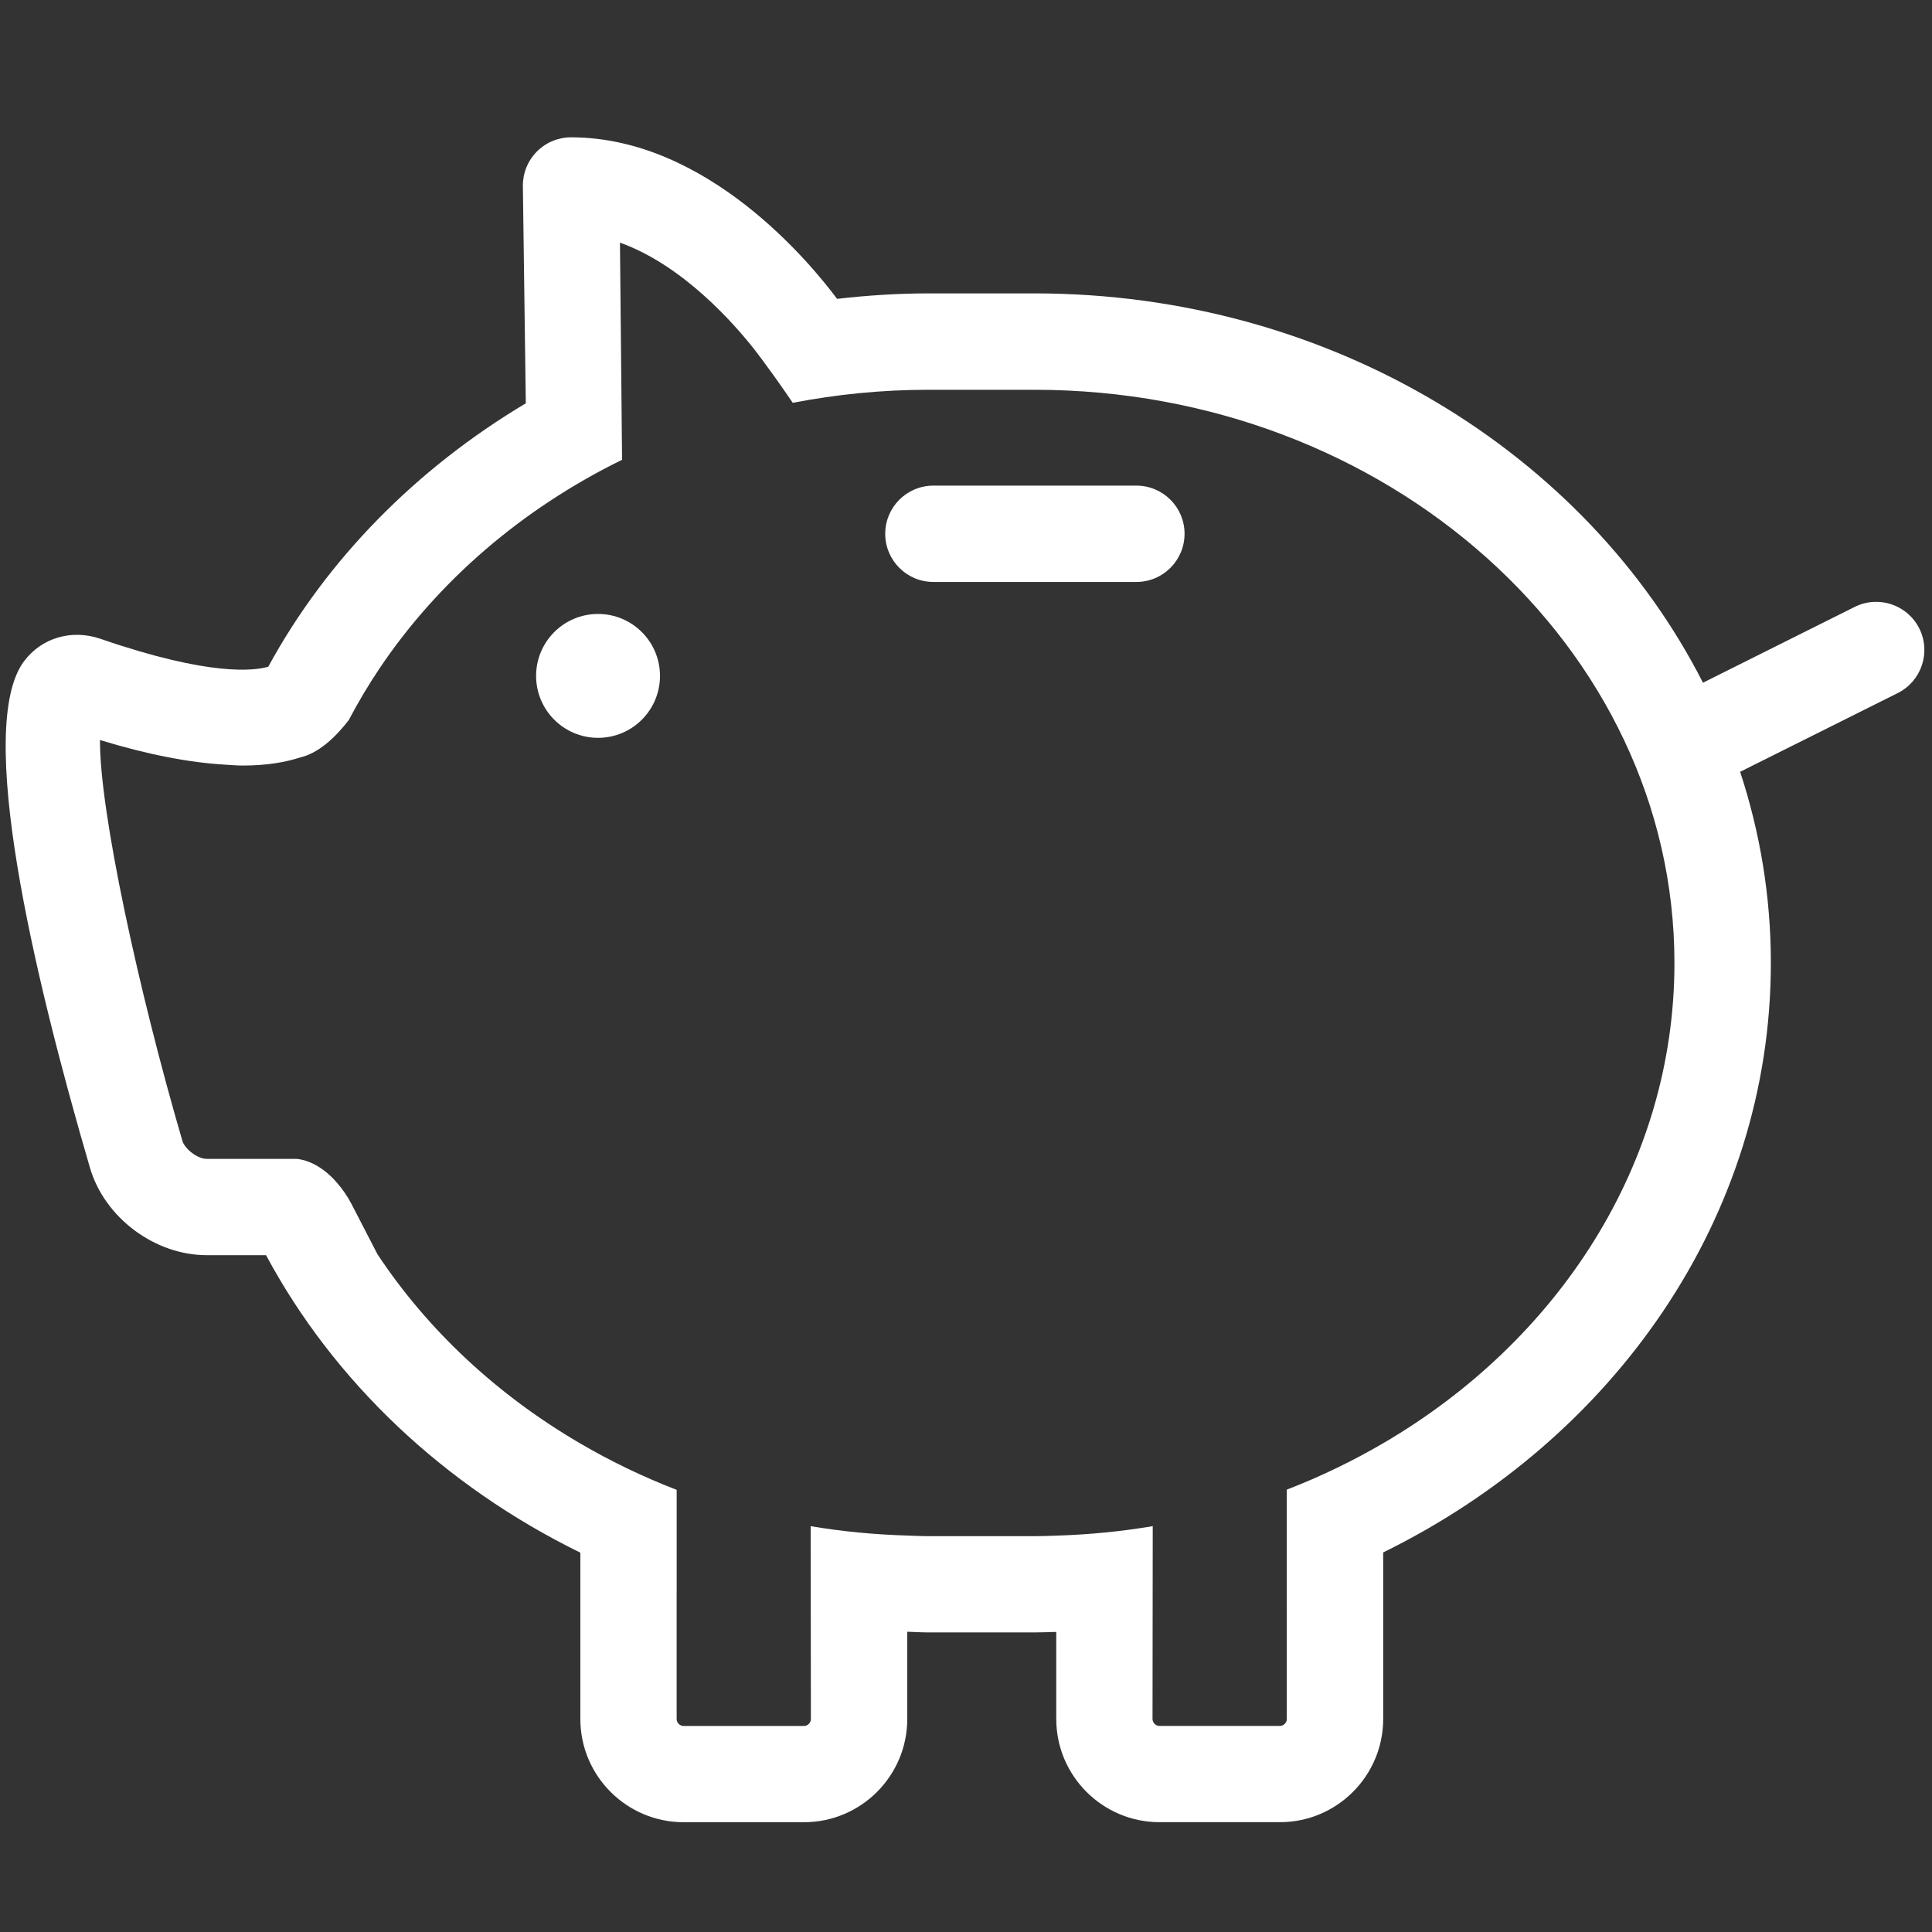<?xml version="1.0" encoding="utf-8"?>
<!-- Generator: Adobe Illustrator 16.0.0, SVG Export Plug-In . SVG Version: 6.00 Build 0)  -->
<!DOCTYPE svg PUBLIC "-//W3C//DTD SVG 1.1//EN" "http://www.w3.org/Graphics/SVG/1.1/DTD/svg11.dtd">
<svg version="1.1" xmlns="http://www.w3.org/2000/svg" xmlns:xlink="http://www.w3.org/1999/xlink" x="0px" y="0px" width="64px"
	 height="64px" viewBox="0 0 64 64" enable-background="new 0 0 64 64" xml:space="preserve">

	<rect x="0" y="0" width="64" height="64" fill="#333333" stroke="none"/>

	<g id="icon-6" viewBox="original-file's-viewBox">
		<g>
			<g>
				<circle fill="#FFFFFF" cx="19.811" cy="22.39" r="2.052"/>
			</g>
			<g>
				<path fill="#FFFFFF" d="M37.644,19.278H30.92c-0.882,0-1.596-0.714-1.596-1.596c0-0.881,0.714-1.595,1.596-1.595h6.724
					c0.882,0,1.596,0.714,1.596,1.595C39.239,18.564,38.525,19.278,37.644,19.278z"/>
			</g>
			<path fill="#FFFFFF" d="M63.579,20.819c-0.395-0.789-1.354-1.107-2.141-0.714l-5.025,2.511
				C52.543,15.01,44.076,9.719,34.271,9.719H30.75c-1.024,0-2.031,0.068-3.021,0.181c-0.85-1.142-4.286-5.351-8.813-5.351
				c-0.426,0-0.836,0.171-1.135,0.475c-0.3,0.304-0.465,0.715-0.46,1.142l0.097,7.194c-3.627,2.164-6.594,5.17-8.532,8.727
				c-0.47,0.131-1.918,0.329-5.553-0.924c-0.963-0.332-1.955-0.033-2.536,0.741c-1.618,2.159,0.293,10.315,2.182,16.776
				c0.481,1.653,2.143,2.899,3.866,2.899h1.968c2.248,4.193,5.908,7.648,10.412,9.855v5.51c0,1.886,1.534,3.419,3.419,3.419h3.991
				c1.885,0,3.419-1.533,3.419-3.419v-2.89c0.233,0.005,0.463,0.022,0.697,0.022h3.522c0.24,0,0.479-0.011,0.717-0.017v2.884
				c0,1.886,1.534,3.419,3.42,3.419h3.991c1.885,0,3.419-1.533,3.419-3.419v-5.517c7.64-3.75,12.842-11.097,12.842-19.53
				c0-2.199-0.358-4.322-1.018-6.329l5.222-2.609C63.652,22.565,63.973,21.607,63.579,20.819z M45.818,47.81
				c-1.009,0.589-2.073,1.105-3.191,1.536c-0.001,0-0.001,0-0.001,0l0.001,7.599c0,0.121-0.106,0.229-0.228,0.229h-3.991
				c-0.121,0-0.229-0.107-0.229-0.229l0.007-6.39c-0.002,0.001-0.004,0.002-0.007,0.002c-1.039,0.175-2.104,0.28-3.191,0.313
				c-0.238,0.008-0.477,0.018-0.717,0.018H30.75c-0.234,0-0.465-0.015-0.697-0.021c-1.086-0.032-2.152-0.134-3.191-0.309
				c-0.002,0-0.005,0-0.008-0.001l0.008,6.389c0,0.121-0.107,0.229-0.228,0.229h-3.991c-0.121,0-0.228-0.107-0.228-0.229v-4.209
				h0.001v-3.384h-0.001c-1.117-0.431-2.183-0.946-3.191-1.535c-2.742-1.6-5.052-3.747-6.722-6.273l-0.806-1.56
				c-0.017-0.032-0.032-0.064-0.05-0.098c-0.146-0.278-0.301-0.49-0.456-0.675c-0.576-0.686-1.154-0.808-1.372-0.823H7.428H6.843
				c-0.292,0-0.72-0.319-0.803-0.603c-1.455-4.98-2.744-10.929-2.728-13.272c1.573,0.482,2.953,0.747,4.141,0.816
				c0.196,0.012,0.398,0.03,0.584,0.03c0.808,0,1.42-0.112,1.896-0.265v-0.001c0.622-0.141,1.179-0.669,1.621-1.241
				c0.006-0.008,0.013-0.016,0.019-0.023l-0.002-0.01c0.304-0.575,0.637-1.135,1-1.676c1.944-2.894,4.722-5.289,8.036-6.913
				l-0.07-7.193c2.1,0.75,3.811,2.719,4.466,3.554c0.084,0.109,0.166,0.217,0.246,0.325c0.024,0.033,0.042,0.057,0.044,0.062
				c0.003,0.005,0.009,0.01,0.012,0.015c0.486,0.656,0.881,1.239,0.956,1.35c1.448-0.28,2.948-0.432,4.488-0.432h3.522
				c11.688,0,21.197,8.518,21.197,18.988C55.469,38.555,51.622,44.419,45.818,47.81z"/>
		</g>
	</g>

</svg>
